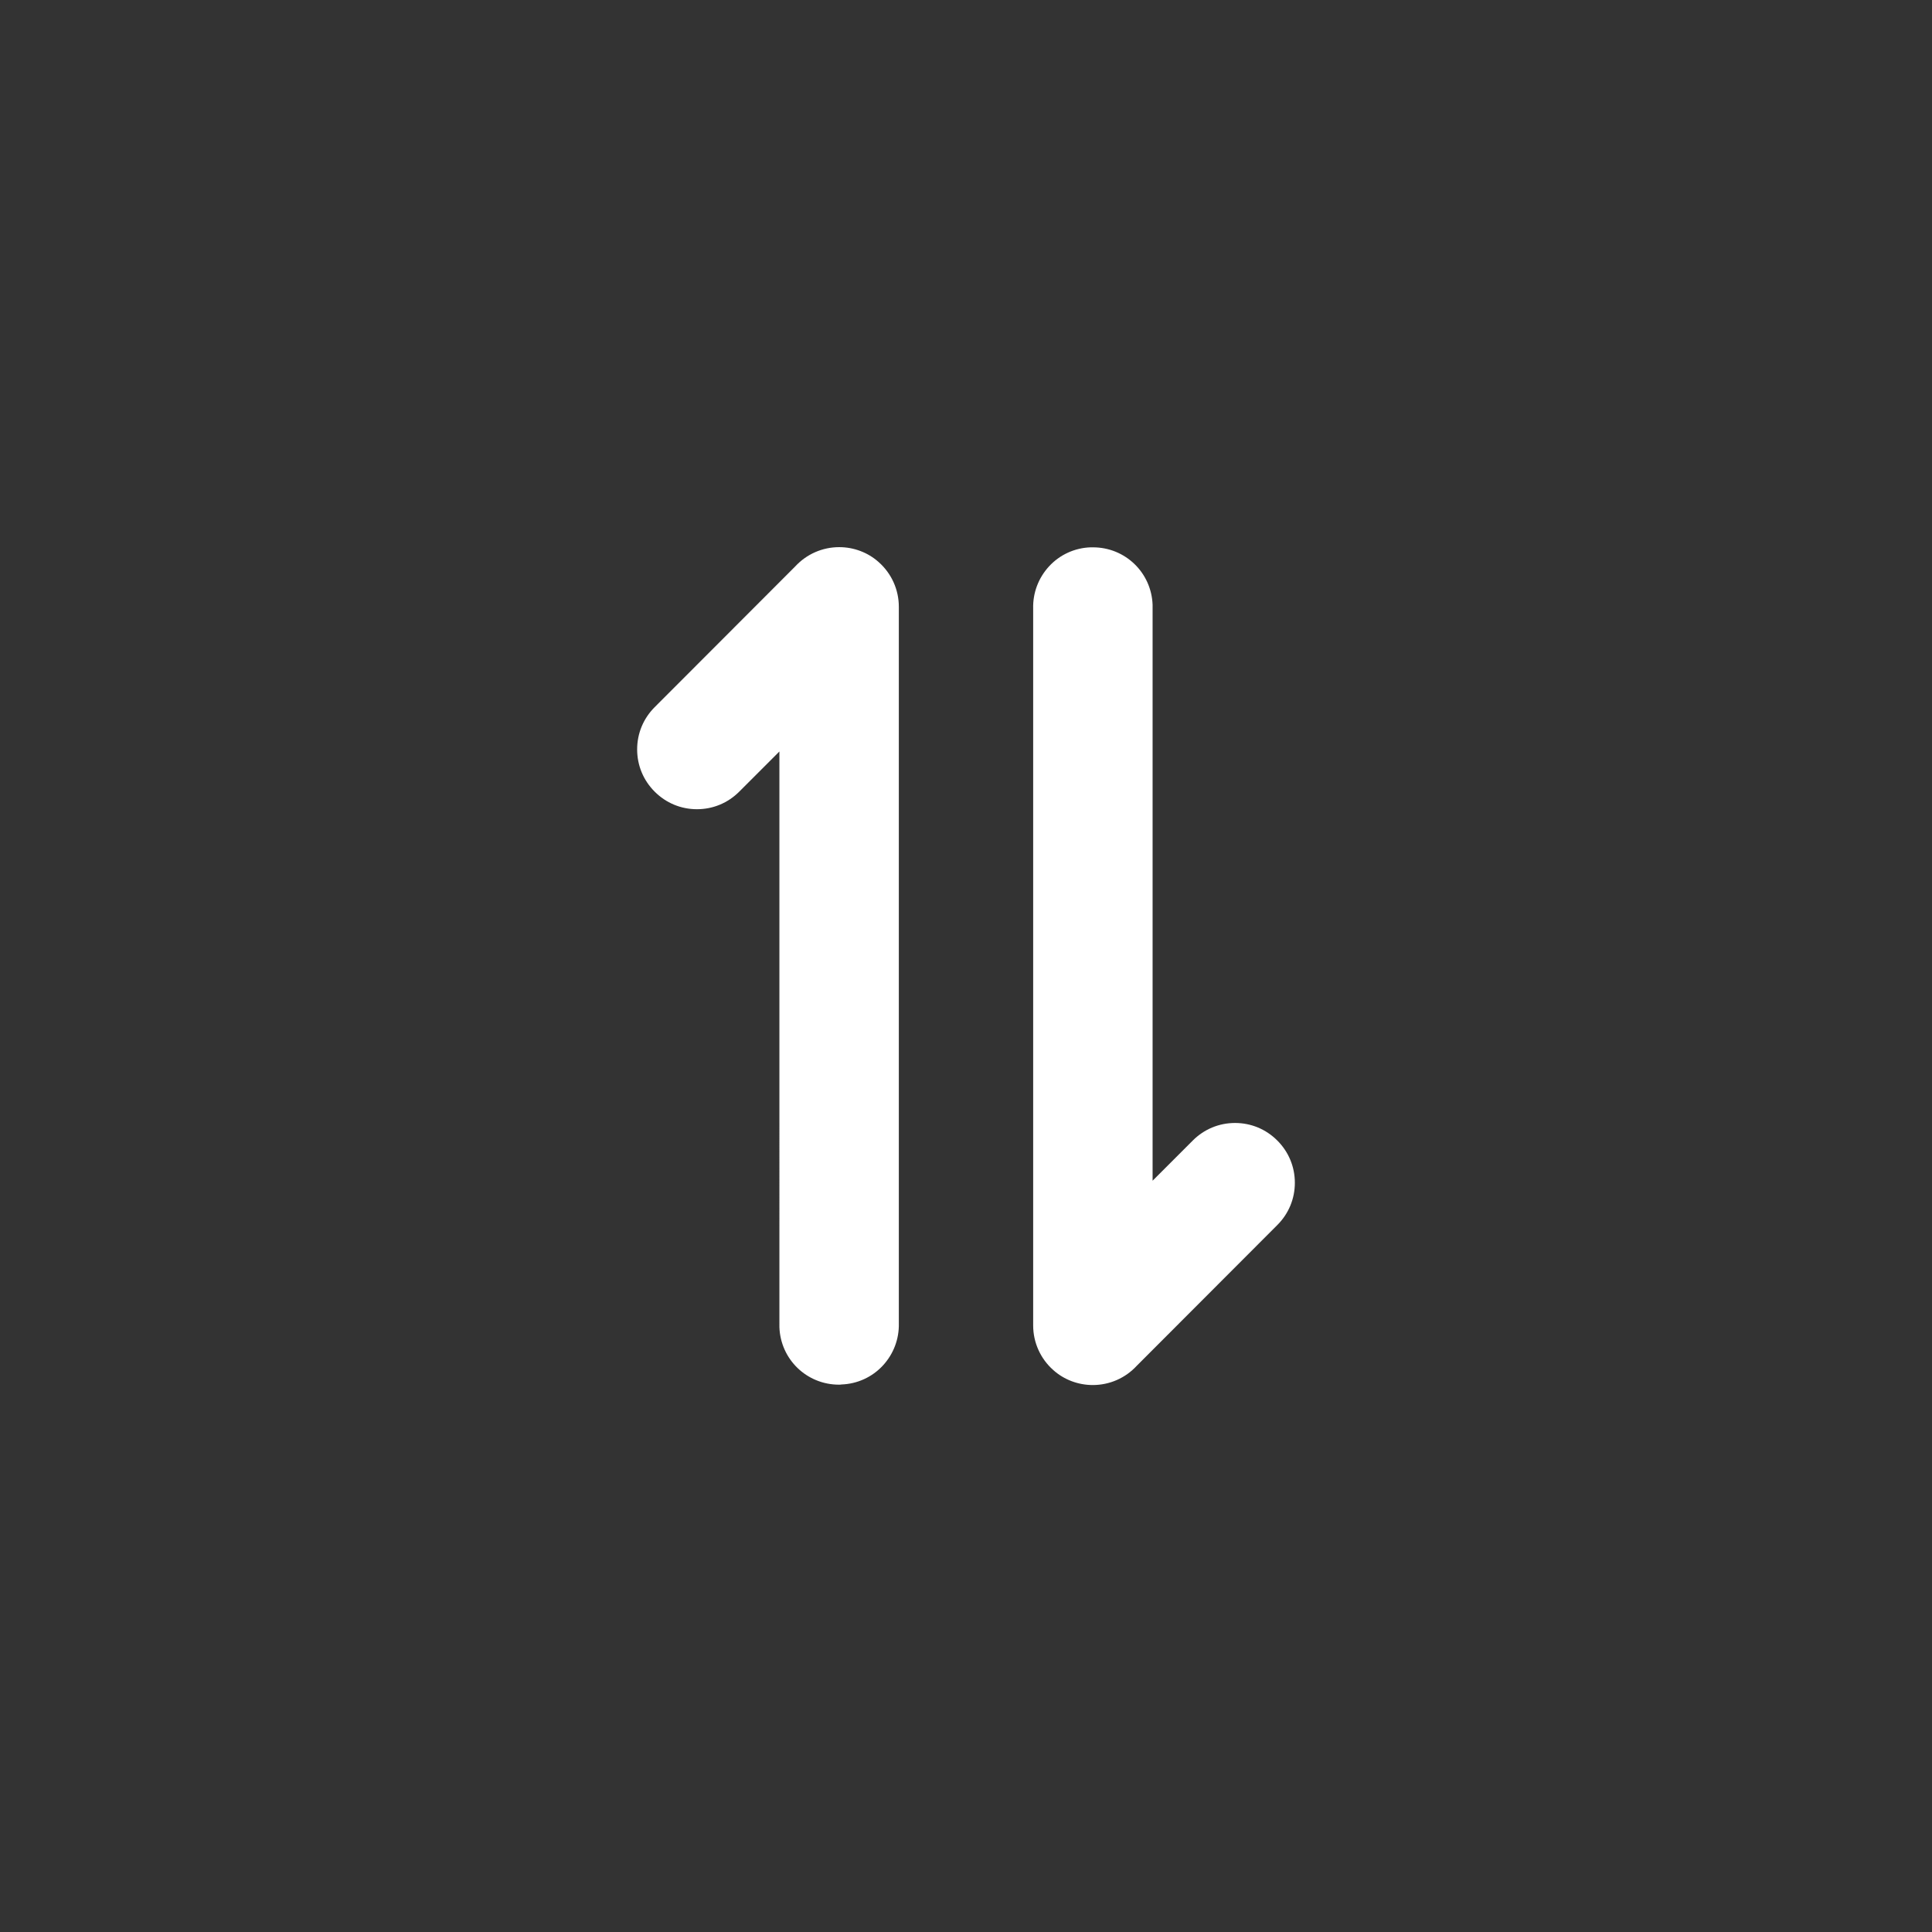 <?xml version="1.0" standalone="no"?><!DOCTYPE svg PUBLIC "-//W3C//DTD SVG 1.1//EN" "http://www.w3.org/Graphics/SVG/1.1/DTD/svg11.dtd"><svg t="1723443705117" class="icon" viewBox="0 0 1024 1024" version="1.1" xmlns="http://www.w3.org/2000/svg" p-id="12900" xmlns:xlink="http://www.w3.org/1999/xlink" width="200" height="200"><rect x="0" y="0" width="1024" height="1024" fill="#333333" stroke="none"/><path d="M579.3 290.1c17.1 0 31 13.4 31.6 30.5v305.2l21.3-21.3c6-6 13.9-9.3 22.4-9.3 8.5 0 16.4 3.3 22.4 9.3 6 6 9.3 13.9 9.3 22.4 0 8.5-3.3 16.4-9.3 22.4l-74.5 74.6c-6 6.5-14.4 10.2-23.3 10.2-7.7 0-15.2-2.8-20.9-7.9-6.8-6-10.7-14.6-10.7-23.7v-380c-0.2-8.3 2.8-16.2 8.4-22.3 5.7-6.2 13.6-9.8 22-10.1h1.3zM444.7 733.9c-17.1 0-31-13.4-31.6-30.5V398.3l-21.3 21.3c-6 6-13.9 9.3-22.4 9.3-8.5 0-16.4-3.3-22.4-9.3-6-6-9.3-13.9-9.3-22.4 0-8.5 3.3-16.4 9.3-22.4l74.5-74.6c6-6.5 14.4-10.2 23.3-10.2 7.7 0 15.2 2.8 20.9 7.9 6.8 6 10.7 14.6 10.7 23.7v379.8c0.2 8.3-2.8 16.2-8.4 22.3-5.7 6.2-13.6 9.8-22 10.1-0.5 0.1-0.9 0.1-1.3 0.1z" fill="#ffffff" p-id="12901"></path></svg>